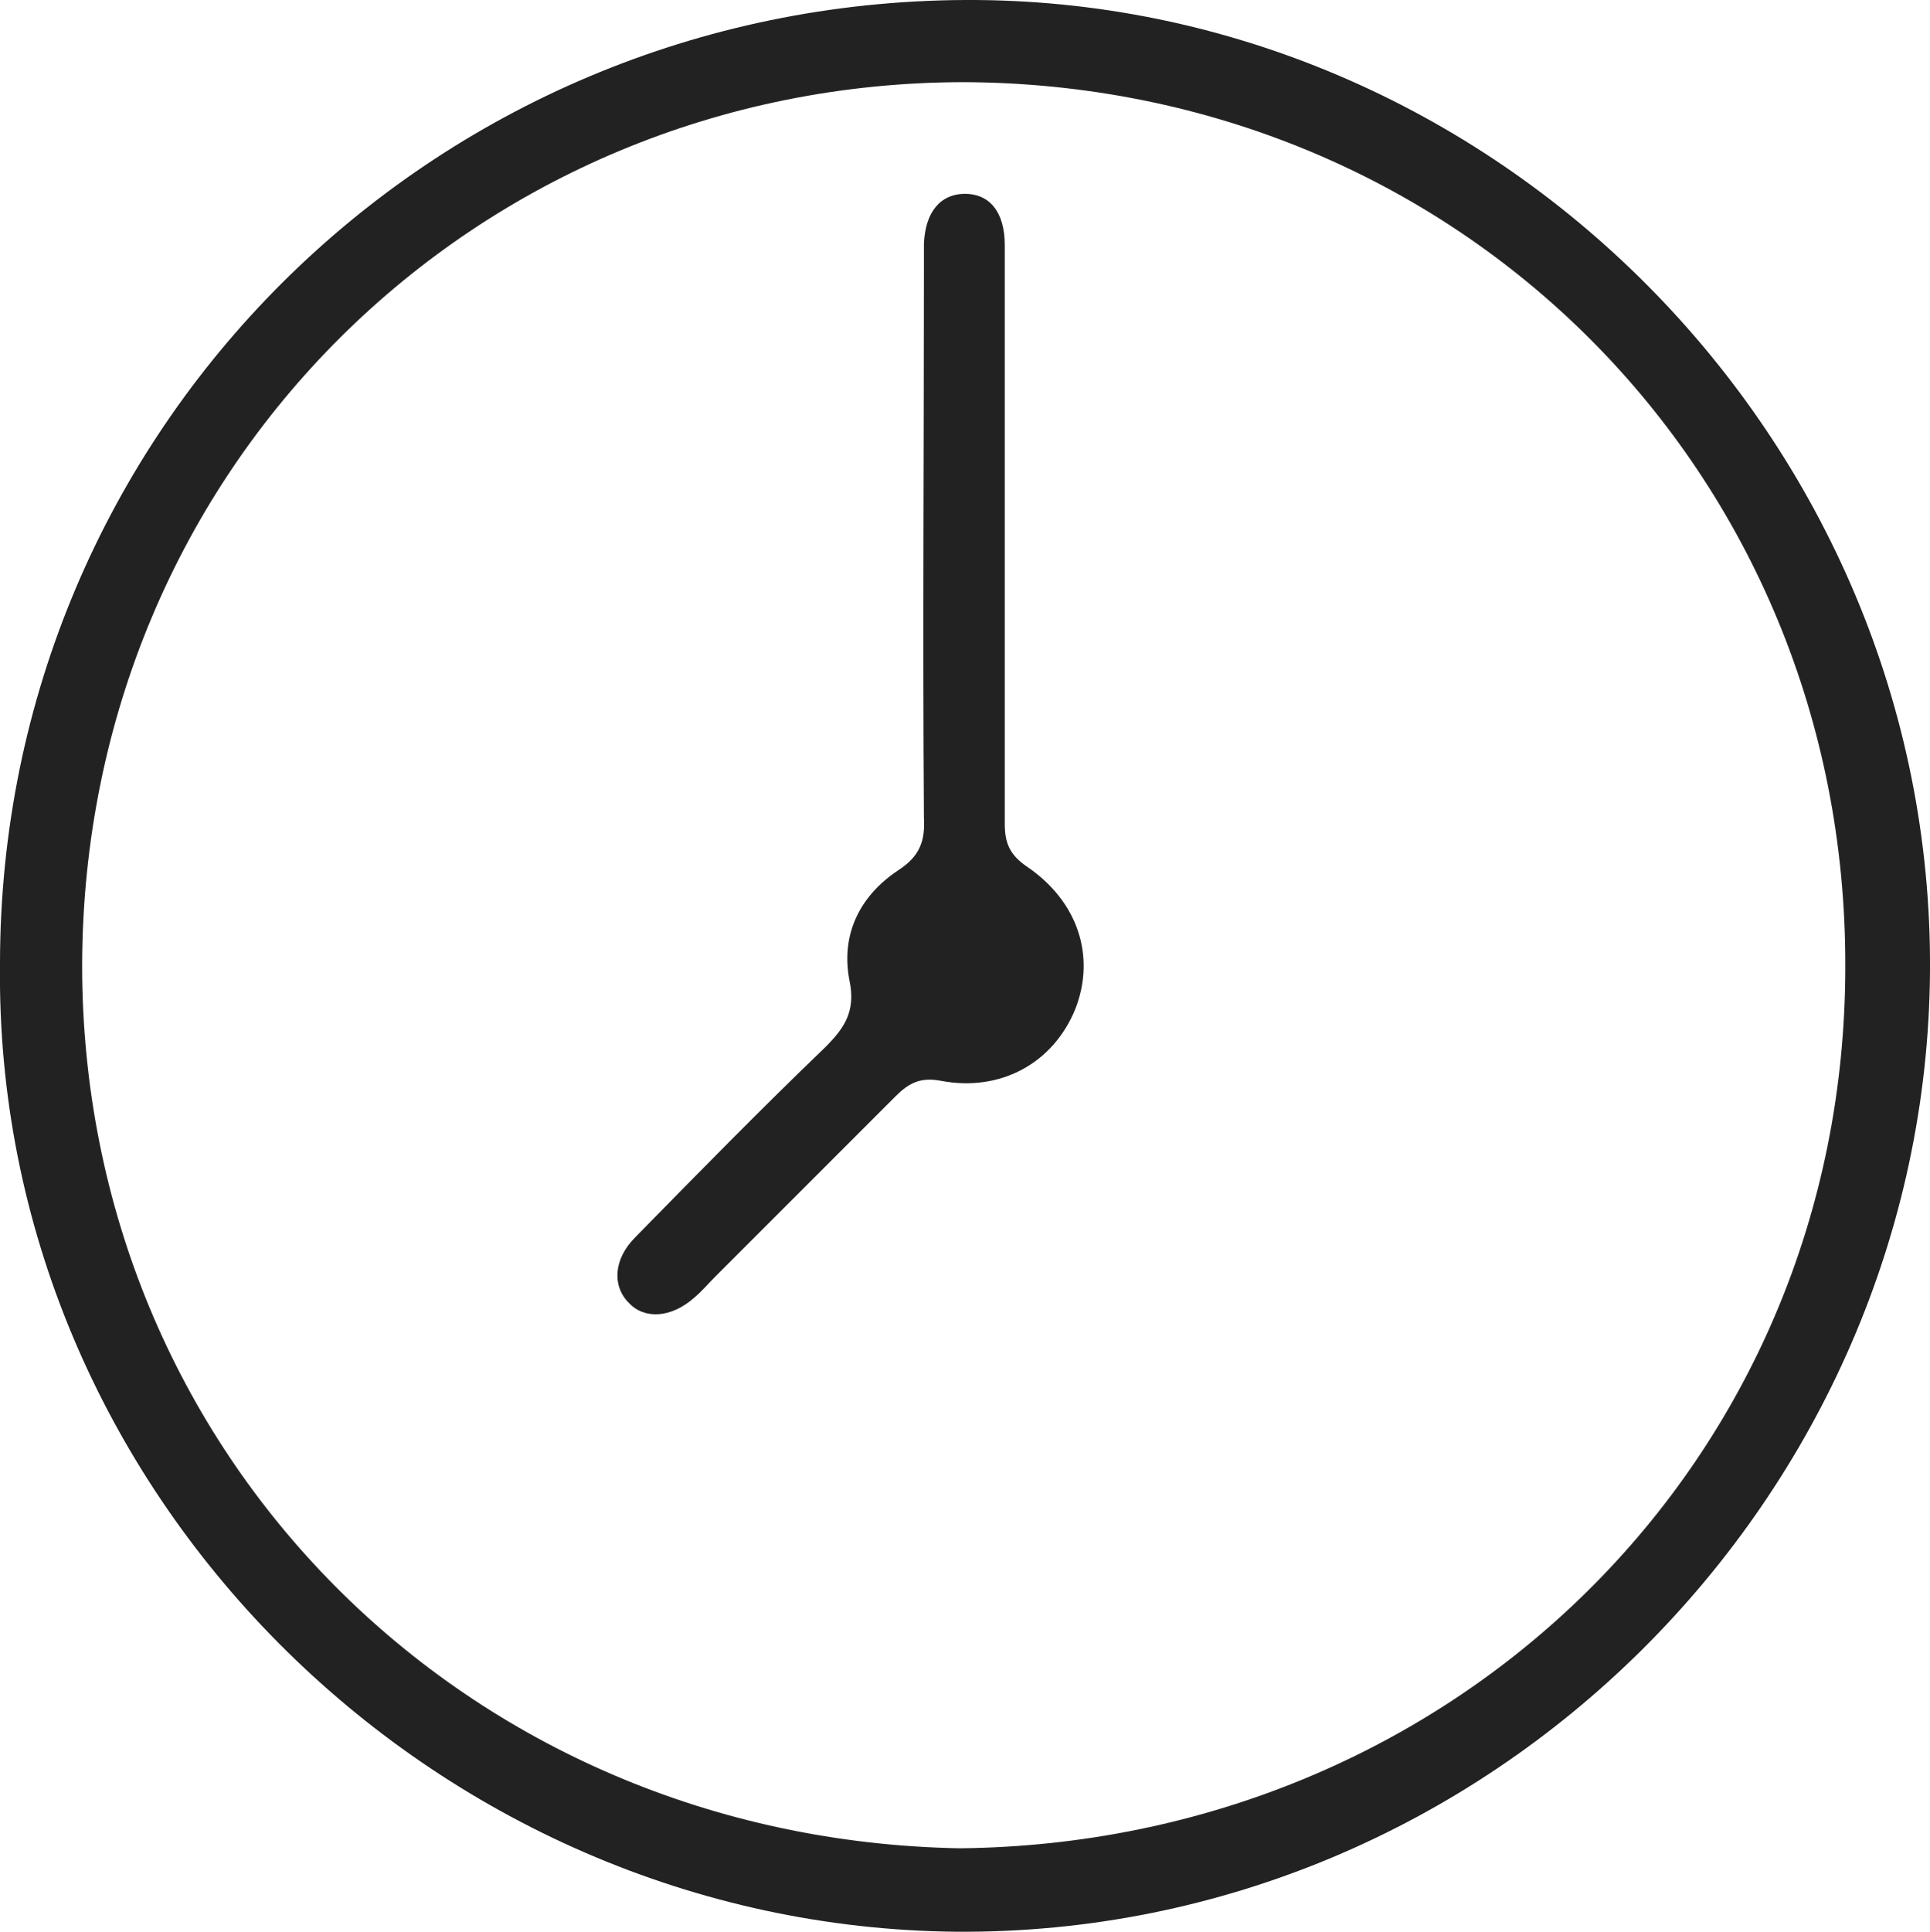 <?xml version="1.0" encoding="utf-8"?>
<!-- Generator: Adobe Illustrator 19.2.0, SVG Export Plug-In . SVG Version: 6.00 Build 0)  -->
<svg version="1.1" id="Layer_1" xmlns="http://www.w3.org/2000/svg" xmlns:xlink="http://www.w3.org/1999/xlink" x="0px" y="0px"
	 viewBox="0 0 150.4 150.5" style="enable-background:new 0 0 150.4 150.5;" xml:space="preserve">
<style type="text/css">
	.st0{fill:#222222;}
</style>
<g id="_x32_EYEhE.tif">
	<g>
		<path class="st0" d="M0,75.1C0,33.5,33.6,0.2,75.2,0c41.2-0.2,75.5,34.2,75.2,75.7c-0.3,40.9-34.3,75.1-75.9,74.8
			C33.7,150.1-0.5,116.2,0,75.1z M74.8,144c38.4-0.4,69-30.1,69-68.7c0.1-38.5-30.1-68.8-68.8-68.9C37.2,6.5,6.5,36.3,6.4,75.2
			C6.4,113.3,36.3,143.3,74.8,144z"/>
		<path class="st0" d="M78.3,41.7c0,7.5,0,15,0,22.5c0,1.5,0.4,2.4,1.7,3.3c4,2.7,5.4,7,3.8,11.1c-1.7,4.2-5.8,6.5-10.5,5.6
			c-1.6-0.3-2.5,0.2-3.5,1.2c-4.7,4.7-9.4,9.4-14.1,14.1c-0.5,0.5-1,1.1-1.6,1.6c-1.8,1.6-3.9,1.7-5.1,0.4c-1.3-1.3-1.2-3.4,0.5-5.1
			c4.9-5,9.8-10,14.8-14.8c1.5-1.5,2.4-2.8,1.9-5.2c-0.7-3.6,0.8-6.6,3.8-8.6c1.7-1.1,2.1-2.3,2-4.1c-0.1-14.2,0-28.3,0-42.5
			c0-0.7,0-1.5,0-2.2c0.1-2.5,1.3-3.9,3.2-3.9c1.9,0,3.1,1.4,3.1,4C78.3,26.5,78.3,34.1,78.3,41.7z"/>
	</g>
</g>
</svg>
